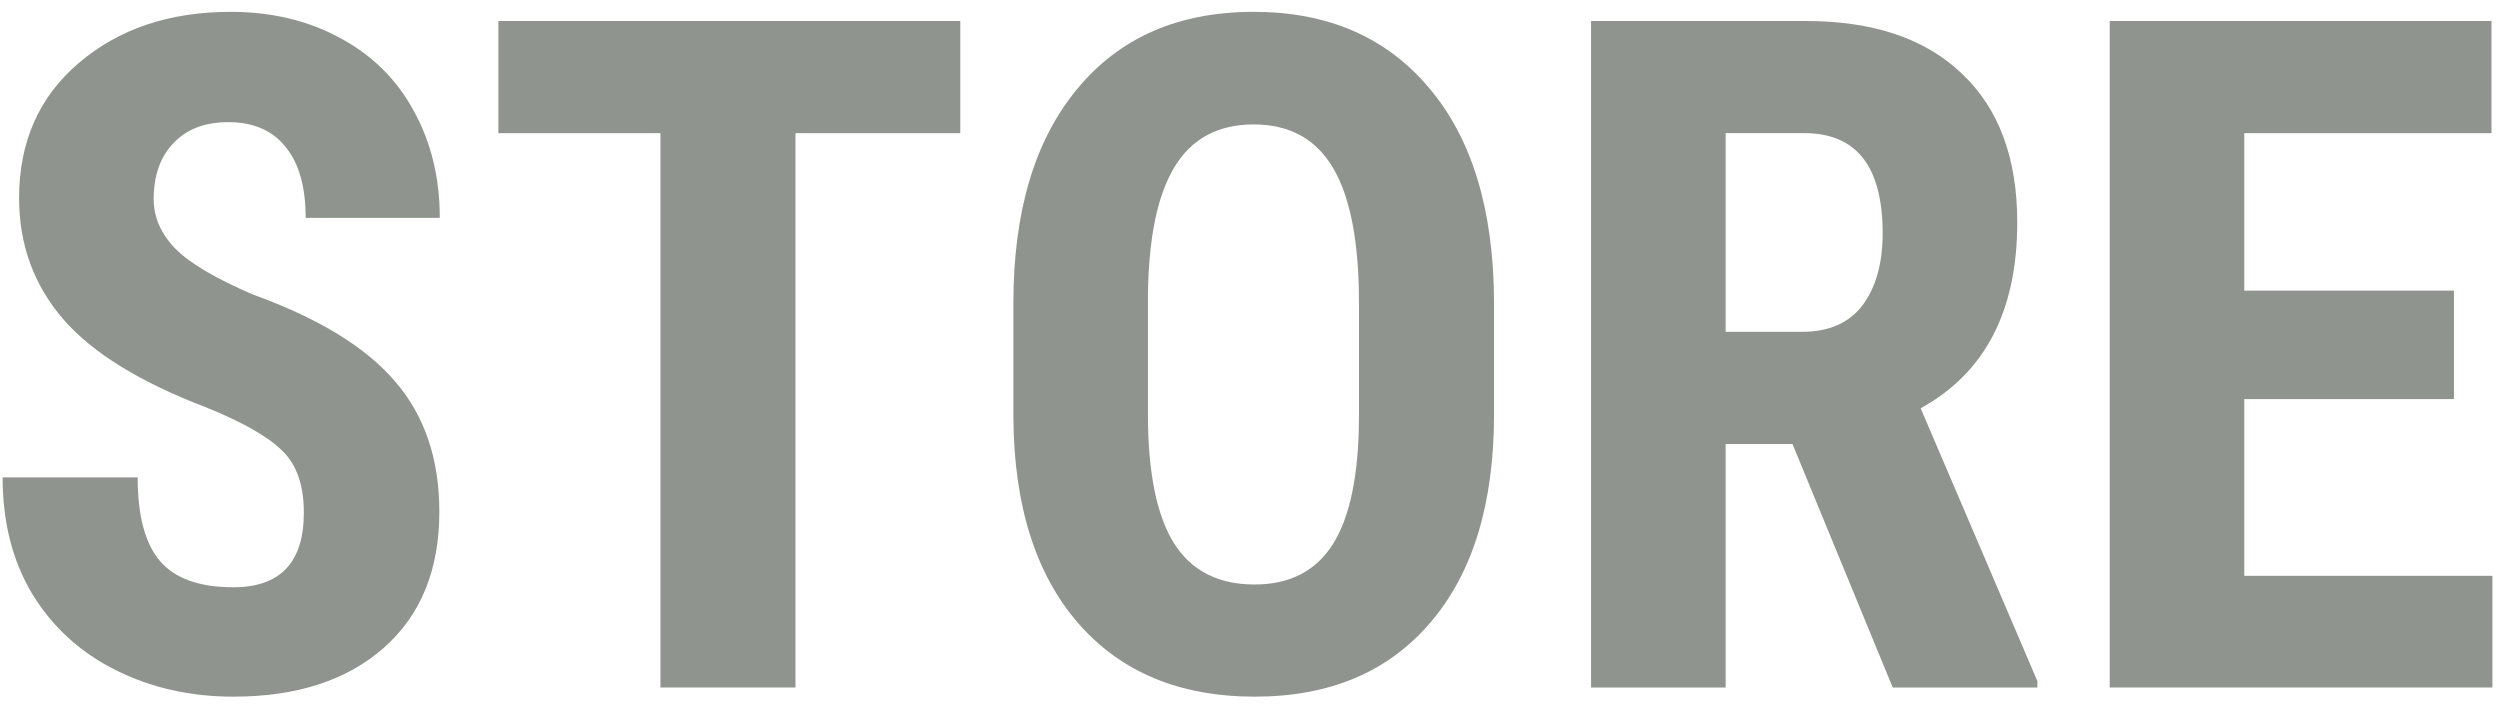 <svg width="80" height="23" viewBox="0 0 80 23" fill="none" xmlns="http://www.w3.org/2000/svg">
  <title>Store</title>
  <path d="M9.723 16.404C9.723 15.535 9.498 14.881 9.049 14.441C8.609 13.992 7.804 13.528 6.632 13.05C4.493 12.239 2.955 11.292 2.018 10.208C1.08 9.114 0.611 7.825 0.611 6.341C0.611 4.544 1.246 3.104 2.516 2.02C3.795 0.926 5.416 0.379 7.379 0.379C8.688 0.379 9.854 0.657 10.88 1.214C11.905 1.761 12.691 2.537 13.238 3.543C13.795 4.549 14.073 5.691 14.073 6.971H9.781C9.781 5.975 9.566 5.218 9.137 4.7C8.717 4.173 8.106 3.909 7.306 3.909C6.554 3.909 5.968 4.134 5.548 4.583C5.128 5.022 4.918 5.618 4.918 6.37C4.918 6.956 5.152 7.488 5.621 7.967C6.09 8.436 6.92 8.924 8.111 9.432C10.191 10.184 11.7 11.106 12.638 12.2C13.585 13.294 14.059 14.685 14.059 16.375C14.059 18.23 13.468 19.681 12.286 20.726C11.104 21.77 9.498 22.293 7.467 22.293C6.09 22.293 4.835 22.01 3.702 21.443C2.569 20.877 1.681 20.066 1.036 19.012C0.401 17.957 0.084 16.712 0.084 15.276H4.405C4.405 16.507 4.645 17.4 5.123 17.957C5.602 18.514 6.383 18.792 7.467 18.792C8.971 18.792 9.723 17.996 9.723 16.404Z" fill="#8F948E"/>
  <path d="M30.729 4.261H25.455V22H21.134V4.261H15.948V0.672H30.729V4.261Z" fill="#8F948E"/>
  <path d="M47.809 13.255C47.809 16.116 47.13 18.338 45.773 19.92C44.425 21.502 42.55 22.293 40.148 22.293C37.755 22.293 35.875 21.512 34.508 19.949C33.141 18.377 32.447 16.18 32.428 13.357V9.71C32.428 6.78 33.106 4.495 34.464 2.854C35.821 1.204 37.706 0.379 40.118 0.379C42.491 0.379 44.361 1.189 45.728 2.811C47.096 4.422 47.789 6.688 47.809 9.607V13.255ZM43.487 9.681C43.487 7.757 43.214 6.326 42.667 5.389C42.12 4.451 41.27 3.982 40.118 3.982C38.976 3.982 38.131 4.437 37.584 5.345C37.037 6.243 36.754 7.615 36.734 9.461V13.255C36.734 15.12 37.013 16.497 37.569 17.386C38.126 18.265 38.985 18.704 40.148 18.704C41.27 18.704 42.105 18.274 42.652 17.415C43.199 16.546 43.477 15.203 43.487 13.387V9.681Z" fill="#8F948E"/>
  <path d="M57.359 14.207H55.221V22H50.914V0.672H57.784C59.942 0.672 61.607 1.233 62.779 2.356C63.961 3.47 64.552 5.057 64.552 7.117C64.552 9.949 63.522 11.932 61.461 13.065L65.196 21.795V22H60.567L57.359 14.207ZM55.221 10.618H57.667C58.526 10.618 59.171 10.335 59.601 9.769C60.03 9.192 60.245 8.426 60.245 7.469C60.245 5.33 59.41 4.261 57.74 4.261H55.221V10.618Z" fill="#8F948E"/>
  <path d="M78.526 12.771H71.817V18.426H79.757V22H67.511V0.672H79.728V4.261H71.817V9.3H78.526V12.771Z" fill="#8F948E"/>
</svg>
